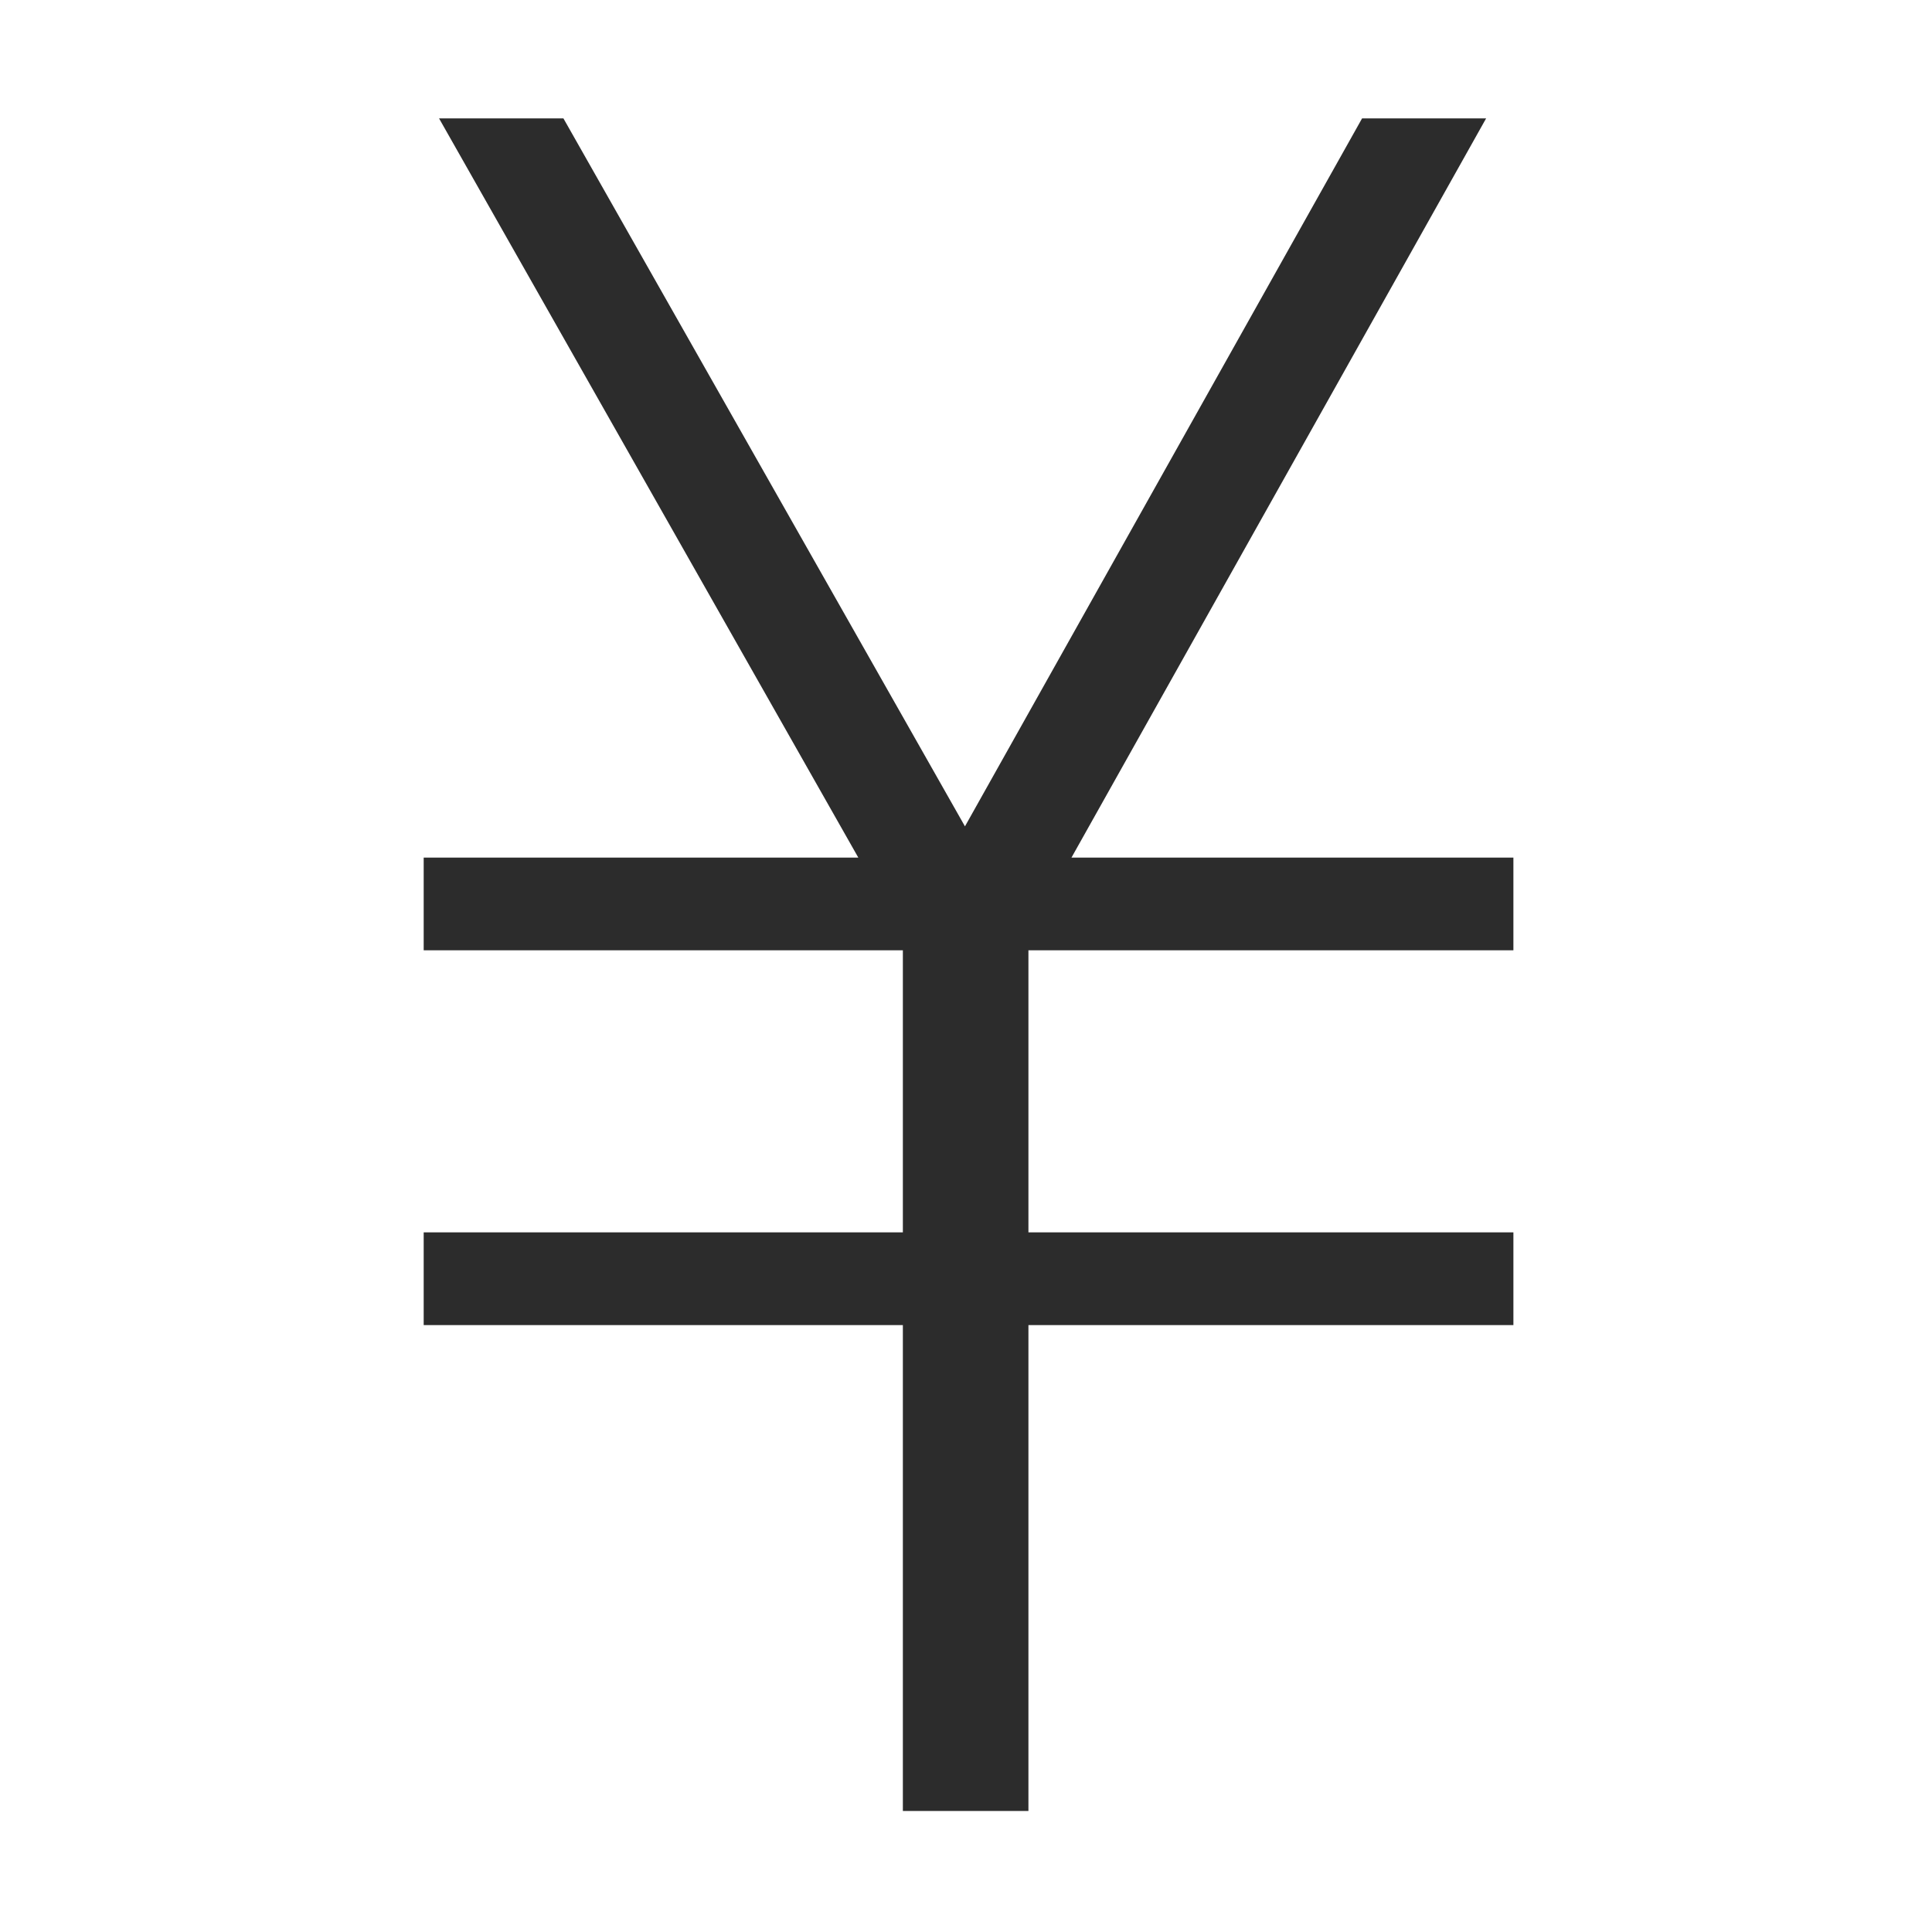 <?xml version="1.0" standalone="no"?><!DOCTYPE svg PUBLIC "-//W3C//DTD SVG 1.1//EN" "http://www.w3.org/Graphics/SVG/1.1/DTD/svg11.dtd"><svg class="icon" width="200px" height="200.00px" viewBox="0 0 1024 1024" version="1.1" xmlns="http://www.w3.org/2000/svg"><path fill="#2c2c2c" d="M787.67 62.75h-65.743l-210.48 375.238L298.625 62.75h-65.918L454.915 454.536H224.562v49.146h253.974v149.487H224.562v49.146h253.974v257.53h66.553V702.317h257.045v-49.146H545.088v-149.487h257.045v-49.146H567.906z"  /></svg>